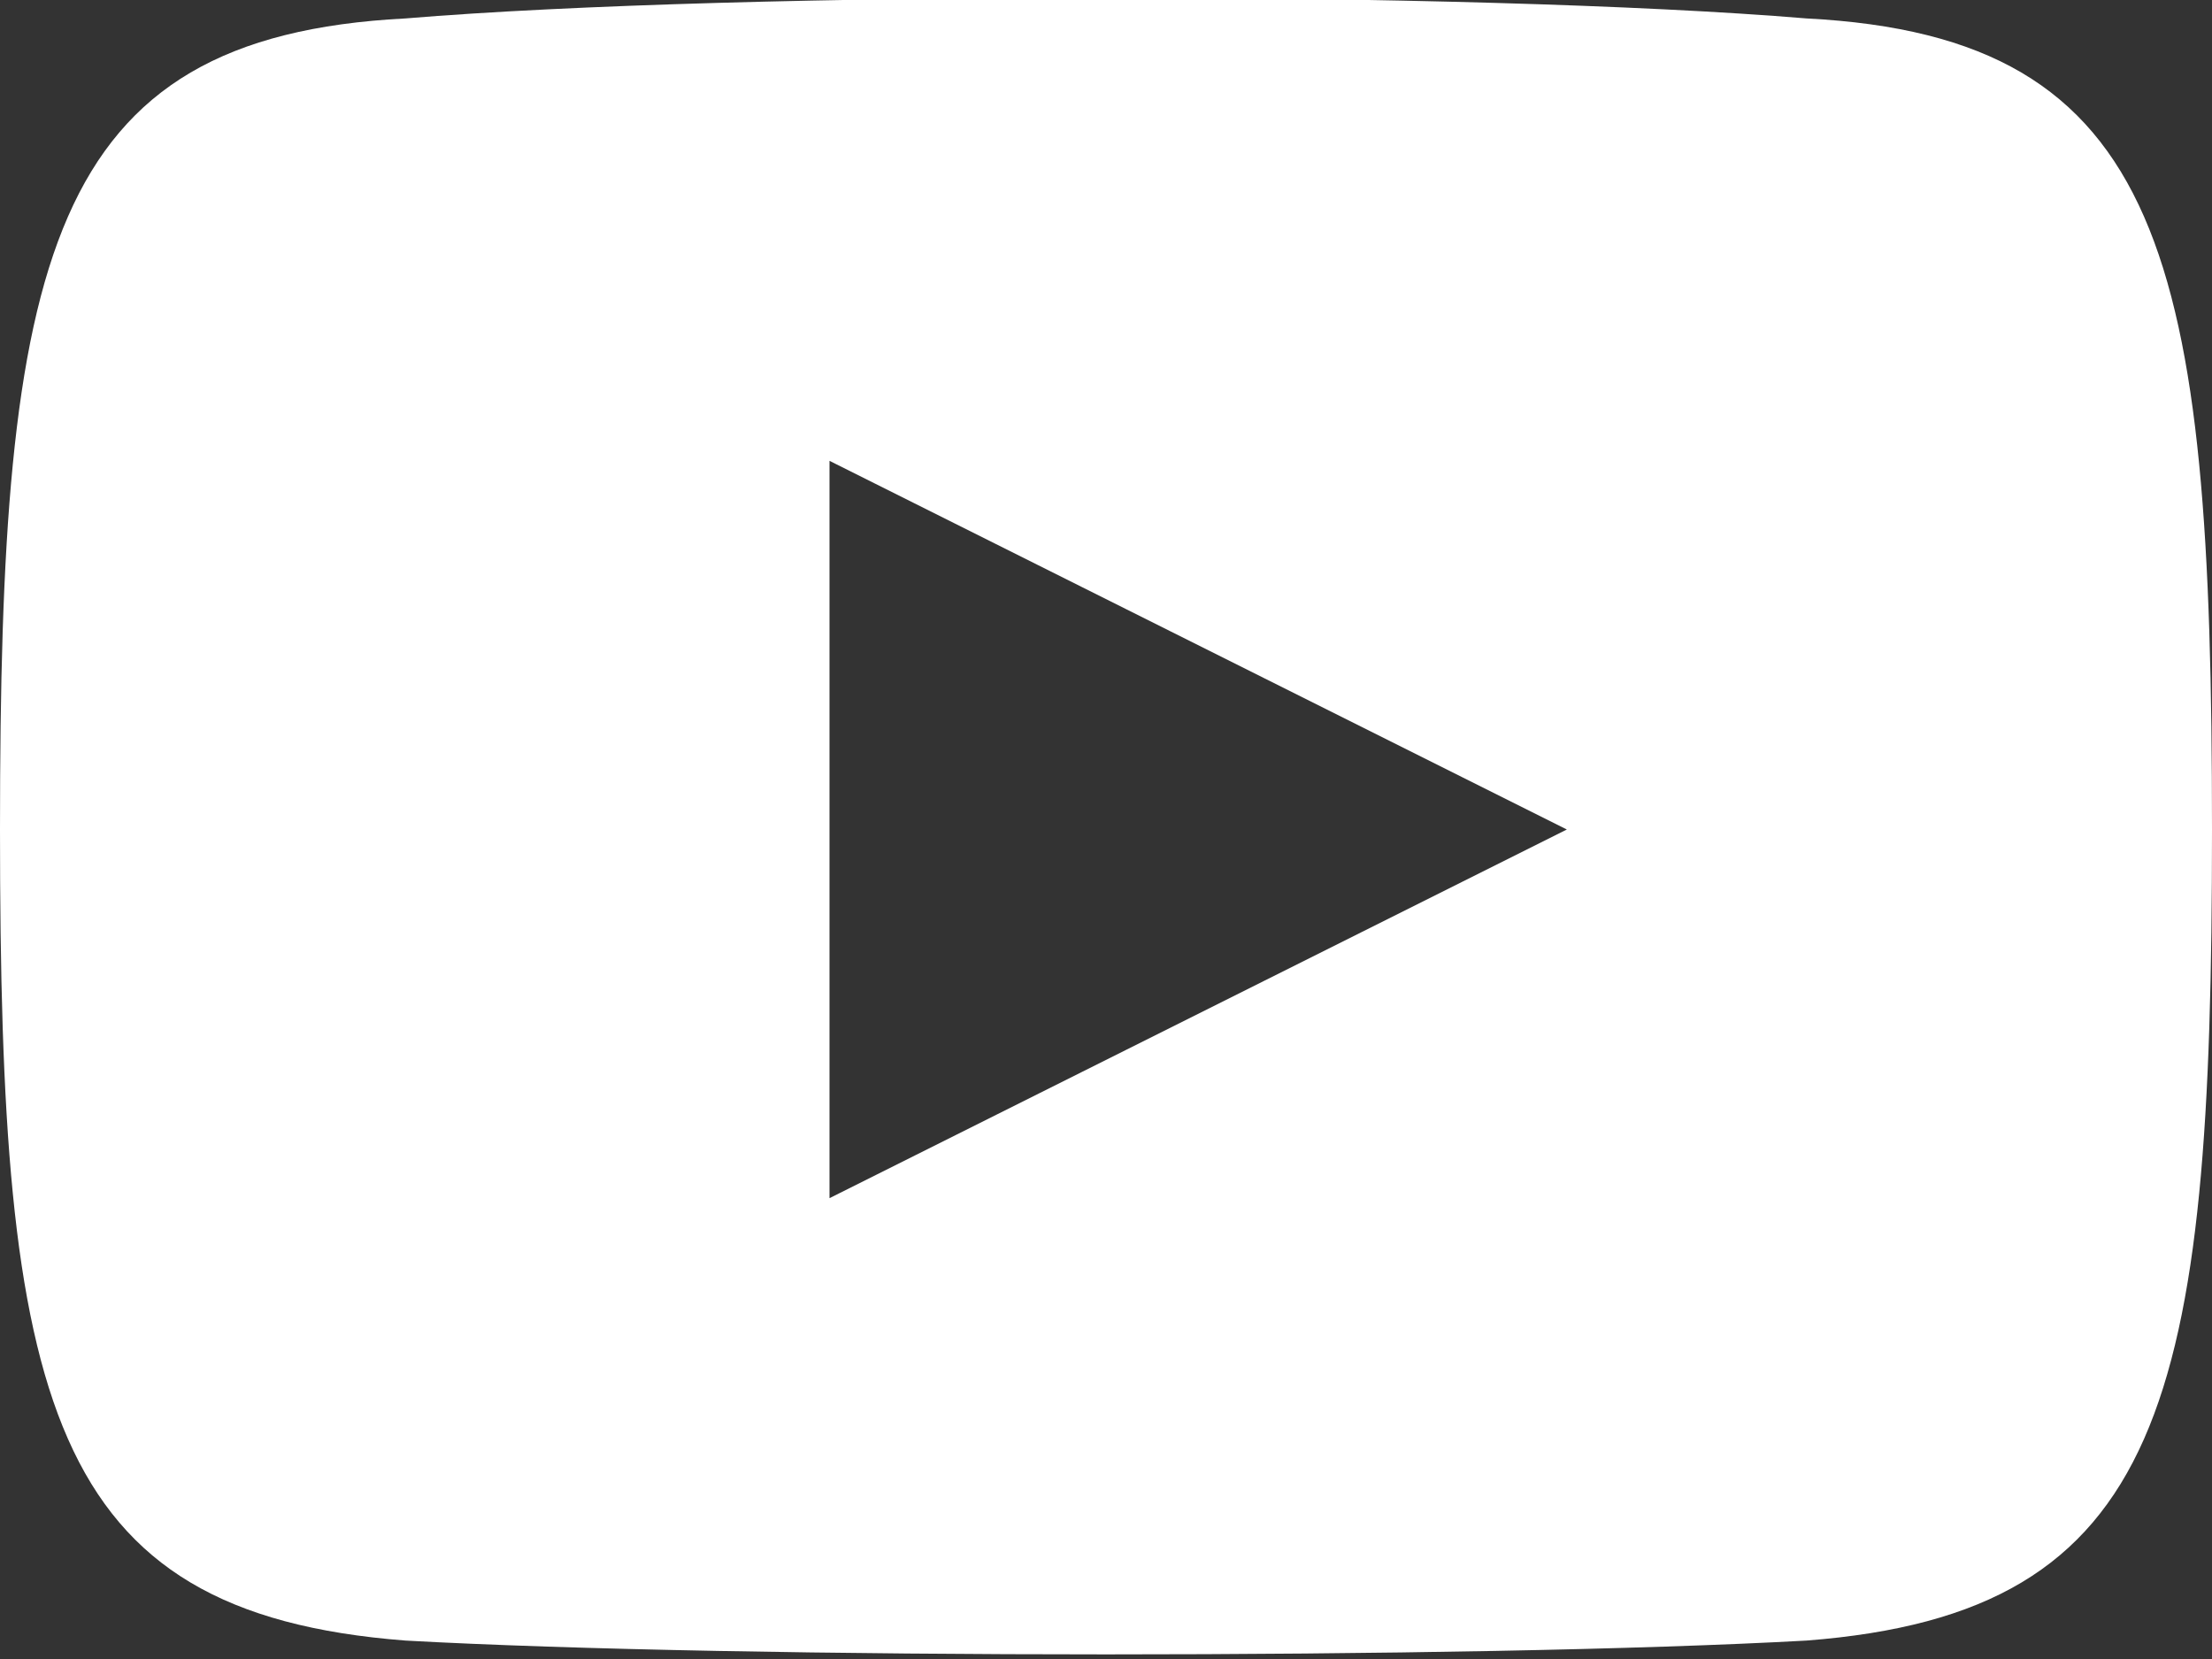<?xml version="1.0" encoding="utf-8"?>
<!-- Generator: Adobe Illustrator 26.0.3, SVG Export Plug-In . SVG Version: 6.00 Build 0)  -->
<svg version="1.1" id="Layer_1" xmlns="http://www.w3.org/2000/svg" xmlns:xlink="http://www.w3.org/1999/xlink" x="0px" y="0px"
	 viewBox="0 0 24 18" style="enable-background:new 0 0 24 18;" xml:space="preserve">
<rect x="0" y="0" width="24" height="18" fill="#333333" stroke="none"/>
<style type="text/css">
	.st0{fill:#FFFFFF;}
</style>
<g id="Layer_2_00000001659270297278684550000014155825632743932336_">
	<g id="Layer_1-2">
		<path id="iconmonstr-youtube-6" class="st0" d="M19.6,0.2C16-0.1,8-0.1,4.4,0.2C0.5,0.4,0,2.8,0,9s0.5,8.5,4.4,8.8
			c3.6,0.2,11.6,0.2,15.2,0C23.5,17.5,24,15.2,24,9S23.5,0.4,19.6,0.2z M9,13V5l8,4L9,13z"/>
	</g>
</g>
</svg>
